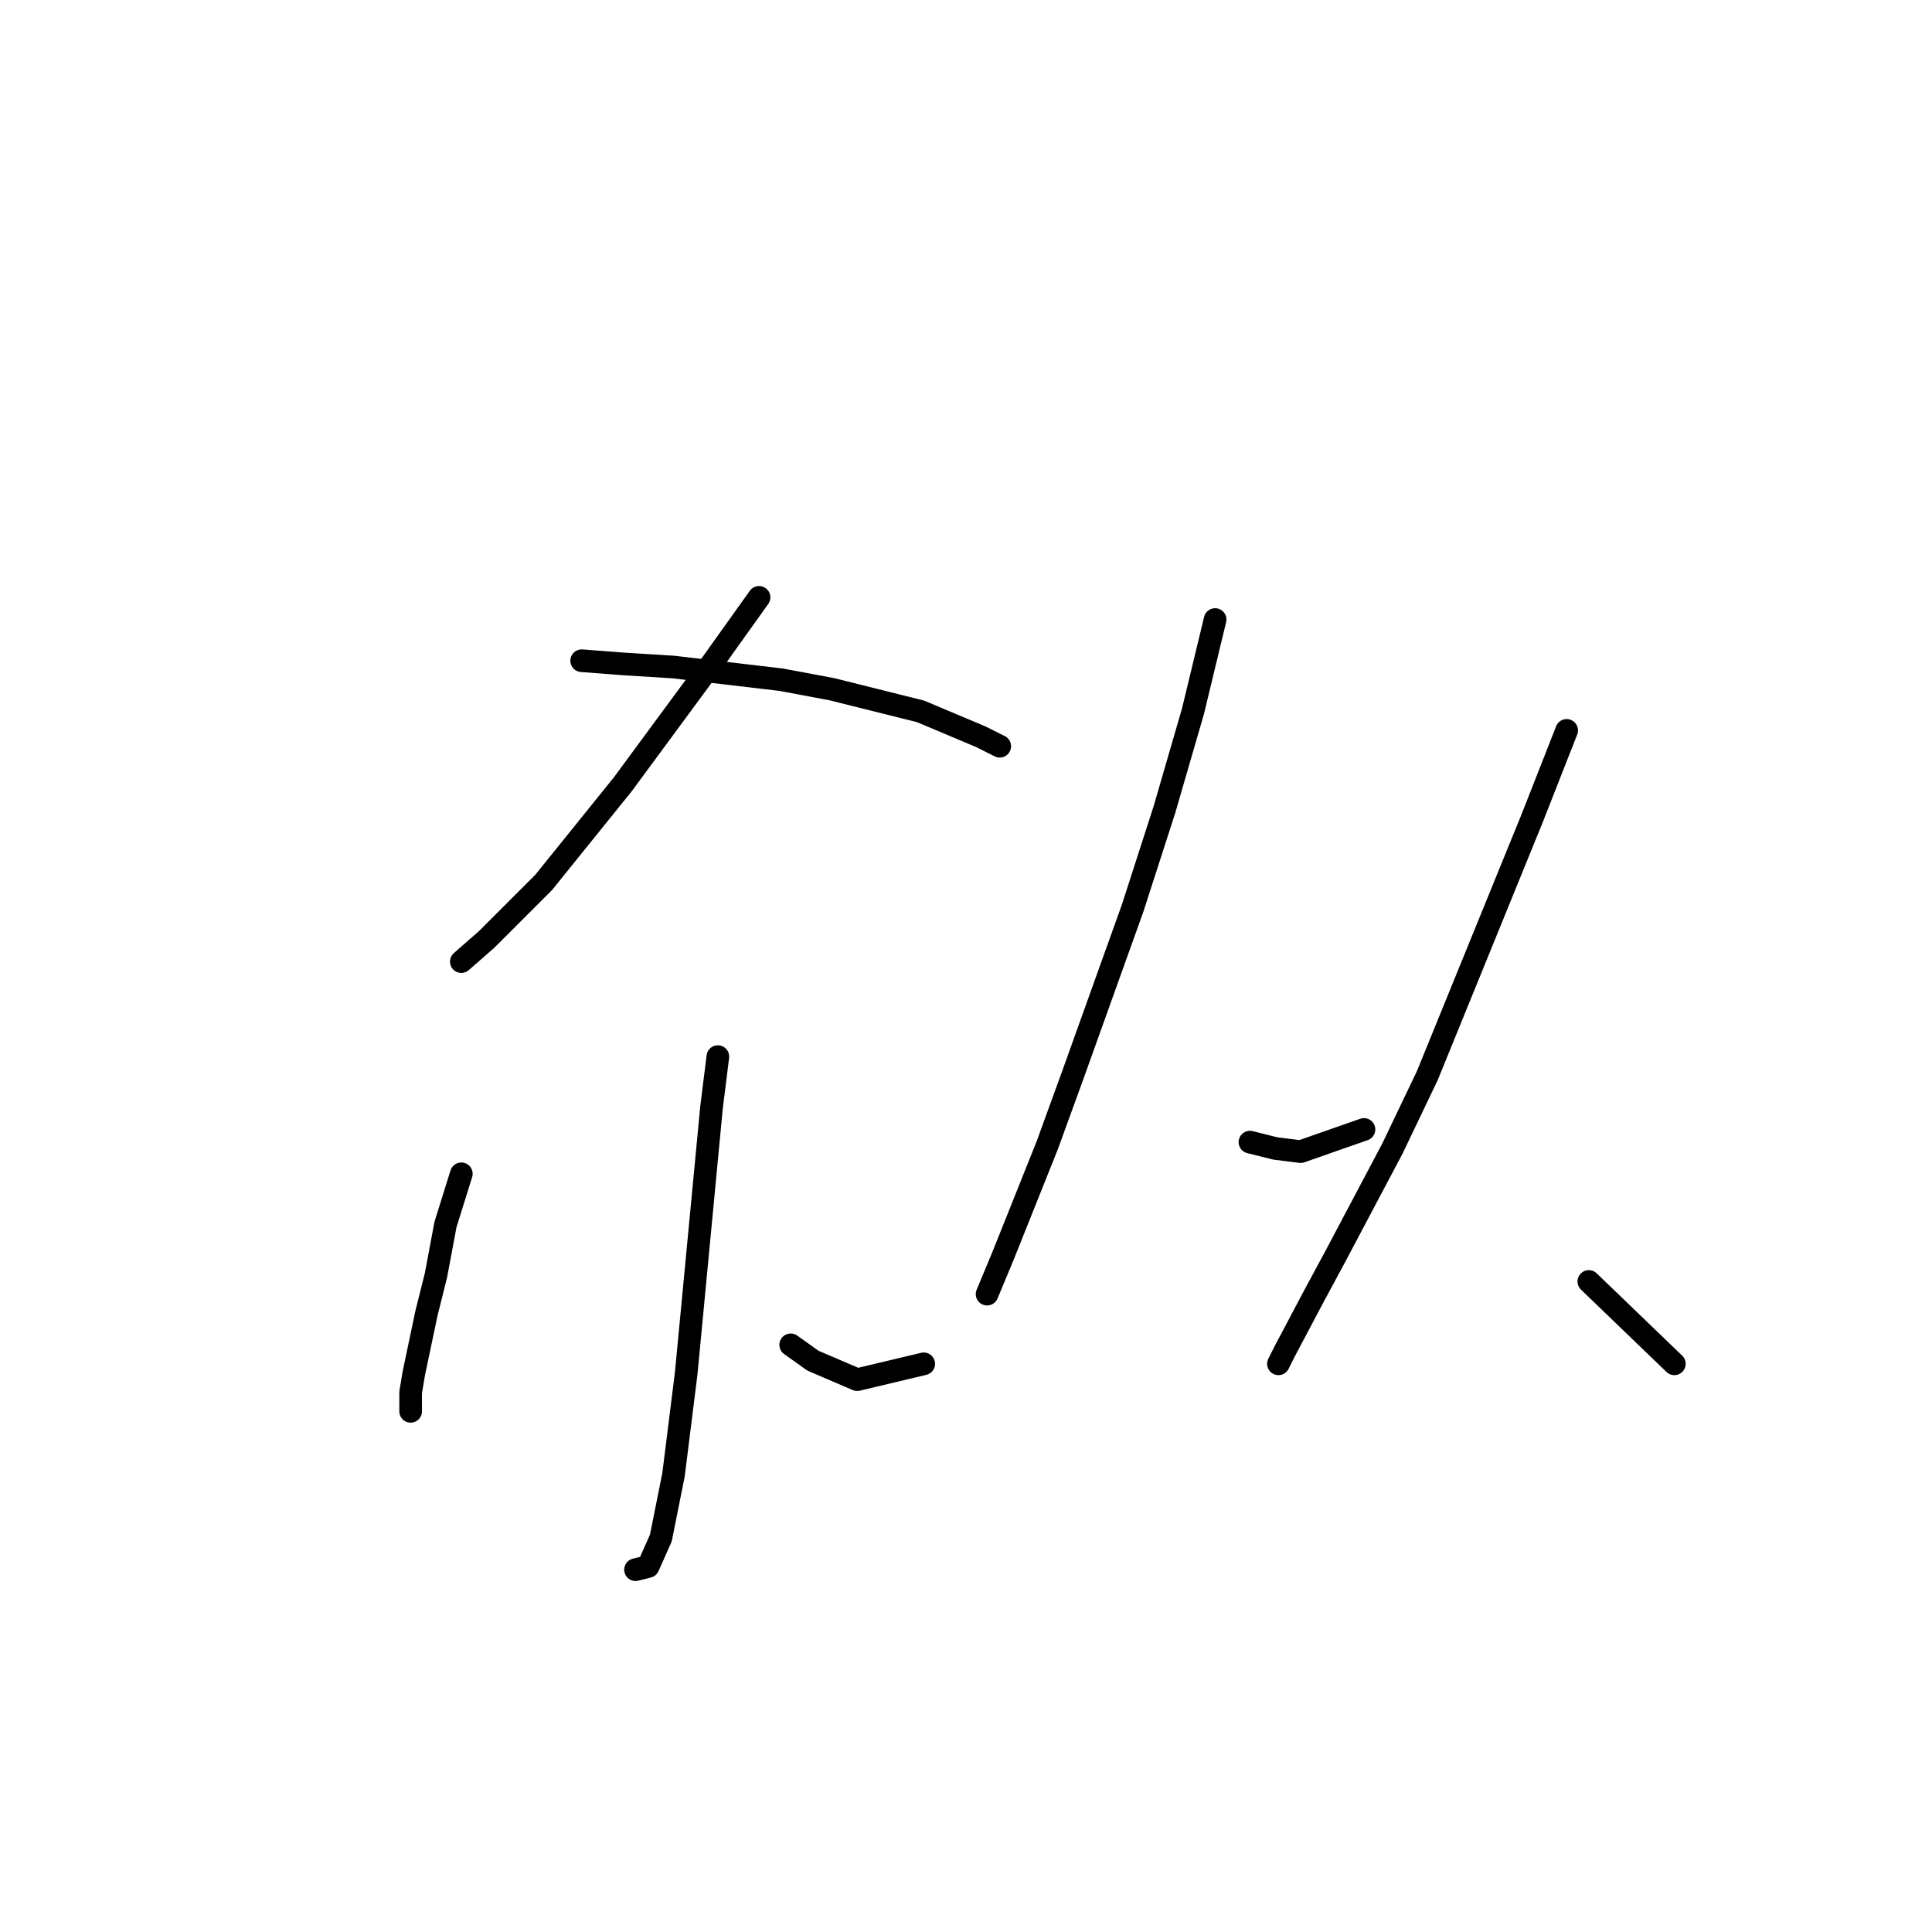 <?xml version="1.0" standalone="no"?>
    <svg width="256" height="256" xmlns="http://www.w3.org/2000/svg" version="1.1">
    <polyline stroke="black" stroke-width="3" stroke-linecap="round" fill="transparent" stroke-linejoin="round" points="100.577 79.154 94.282 87.967 82.531 103.915 72.039 116.924 64.485 124.478 61.128 127.416 61.128 127.416 " />
        <polyline stroke="black" stroke-width="3" stroke-linecap="round" fill="transparent" stroke-linejoin="round" points="77.075 87.548 82.531 87.967 89.246 88.387 103.514 90.066 110.229 91.325 121.98 94.262 129.953 97.62 132.471 98.879 132.471 98.879 " />
        <polyline stroke="black" stroke-width="3" stroke-linecap="round" fill="transparent" stroke-linejoin="round" points="95.121 140.006 94.282 146.721 91.764 173.16 90.924 181.973 89.246 195.402 87.567 203.795 85.888 207.572 84.21 207.992 84.21 207.992 " />
        <polyline stroke="black" stroke-width="3" stroke-linecap="round" fill="transparent" stroke-linejoin="round" points="61.128 155.534 59.03 162.248 57.771 168.963 56.512 173.999 54.833 181.973 54.413 184.491 54.413 187.009 54.413 187.009 " />
        <polyline stroke="black" stroke-width="3" stroke-linecap="round" fill="transparent" stroke-linejoin="round" points="104.773 178.196 107.711 180.294 113.586 182.812 122.399 180.714 122.399 180.714 " />
        <polyline stroke="black" stroke-width="3" stroke-linecap="round" fill="transparent" stroke-linejoin="round" points="161.009 82.092 158.071 94.262 154.294 107.272 150.097 120.282 142.124 142.524 138.766 151.757 132.891 166.445 130.793 171.481 130.793 171.481 " />
        <polyline stroke="black" stroke-width="3" stroke-linecap="round" fill="transparent" stroke-linejoin="round" points="165.625 151.337 168.982 152.176 172.34 152.596 180.733 149.658 180.733 149.658 " />
        <polyline stroke="black" stroke-width="3" stroke-linecap="round" fill="transparent" stroke-linejoin="round" points="207.592 96.78 202.975 108.531 189.126 142.524 184.51 152.176 176.956 166.445 174.018 171.901 170.241 179.035 169.402 180.714 169.402 180.714 " />
        <polyline stroke="black" stroke-width="3" stroke-linecap="round" fill="transparent" stroke-linejoin="round" points="210.529 169.802 221.86 180.714 221.86 180.714 " />
        </svg>